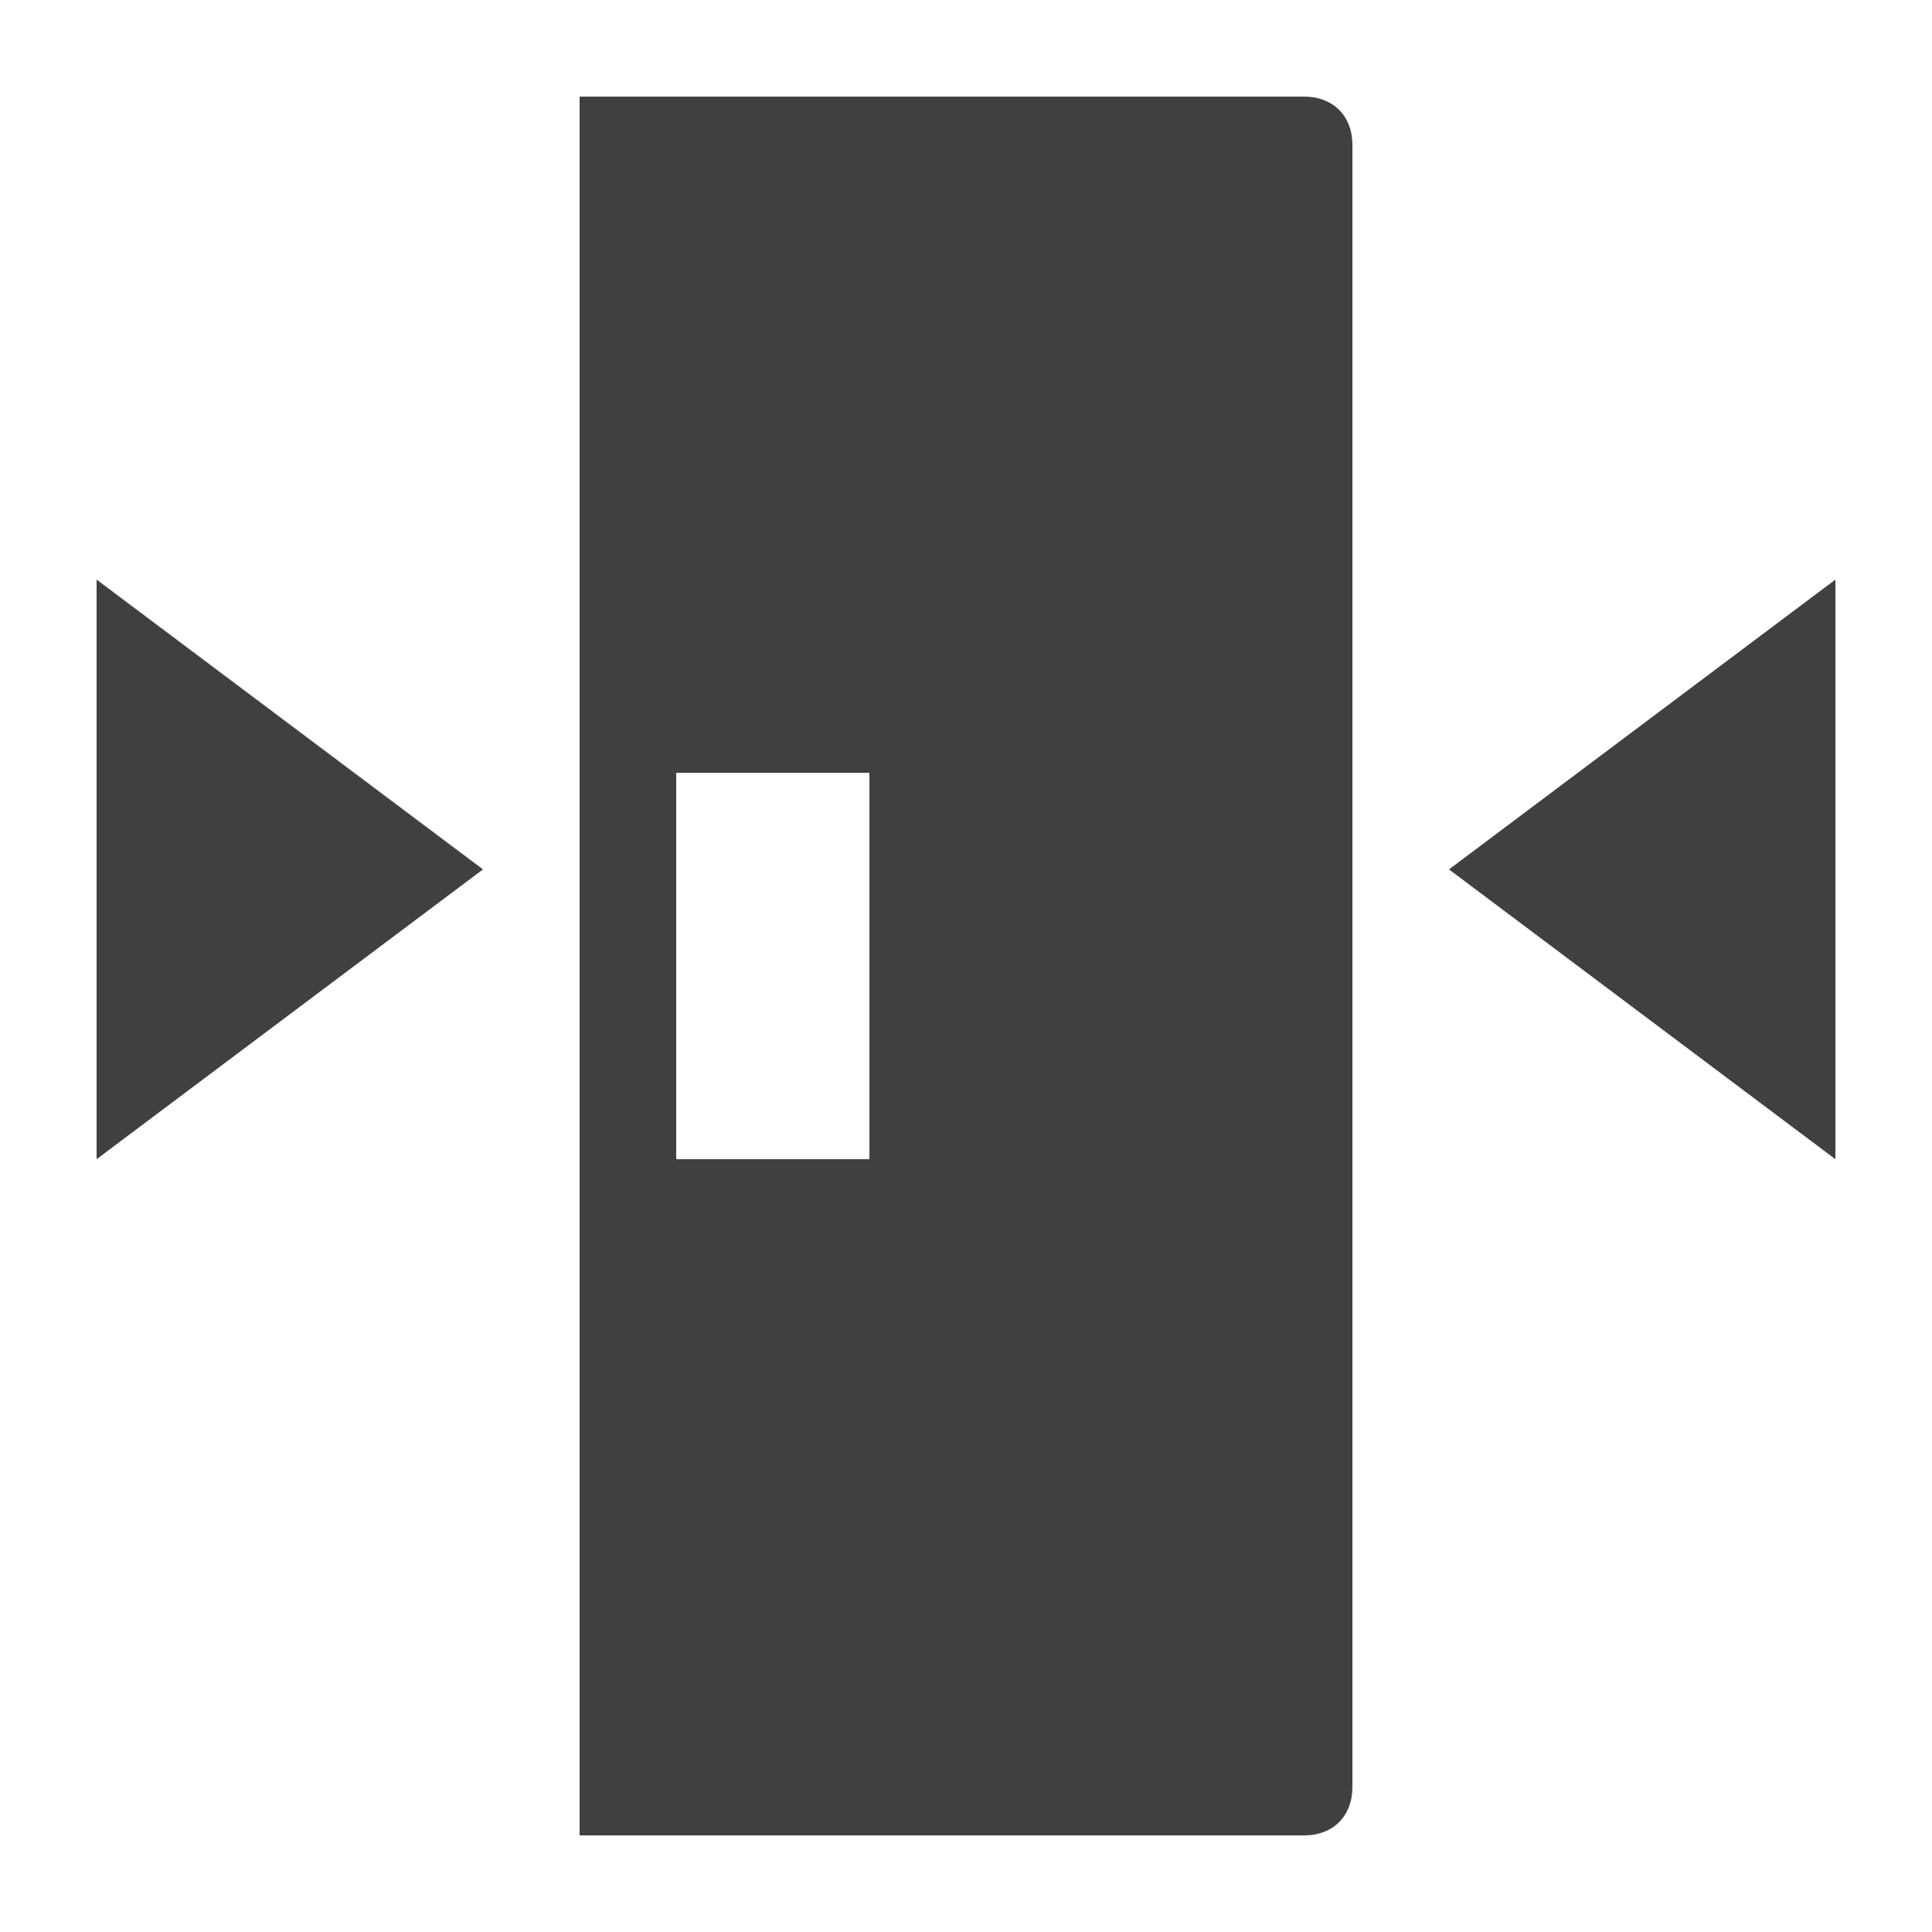 <?xml version="1.0" encoding="utf-8"?>
<!-- Generator: Adobe Illustrator 19.1.0, SVG Export Plug-In . SVG Version: 6.00 Build 0)  -->
<!DOCTYPE svg PUBLIC "-//W3C//DTD SVG 1.1//EN" "http://www.w3.org/Graphics/SVG/1.1/DTD/svg11.dtd">
<svg version="1.1" id="Vrstva_1" xmlns="http://www.w3.org/2000/svg" xmlns:xlink="http://www.w3.org/1999/xlink" x="0px" y="0px"
	 width="20px" height="20px" viewBox="0 0 20 20" enable-background="new 0 0 20 20" xml:space="preserve">
<g>
	<path fill="#404040" d="M13.5,1H6v18h7.5c0.3,0,0.5-0.2,0.5-0.5v-17C14,1.2,13.8,1,13.5,1z M9,12H7V8h2V12z"/>
	<polygon fill="#404040" points="1,12 5,9 1,6 	"/>
	<polygon fill="#404040" points="15,9 19,12 19,6 	"/>
</g>
</svg>
